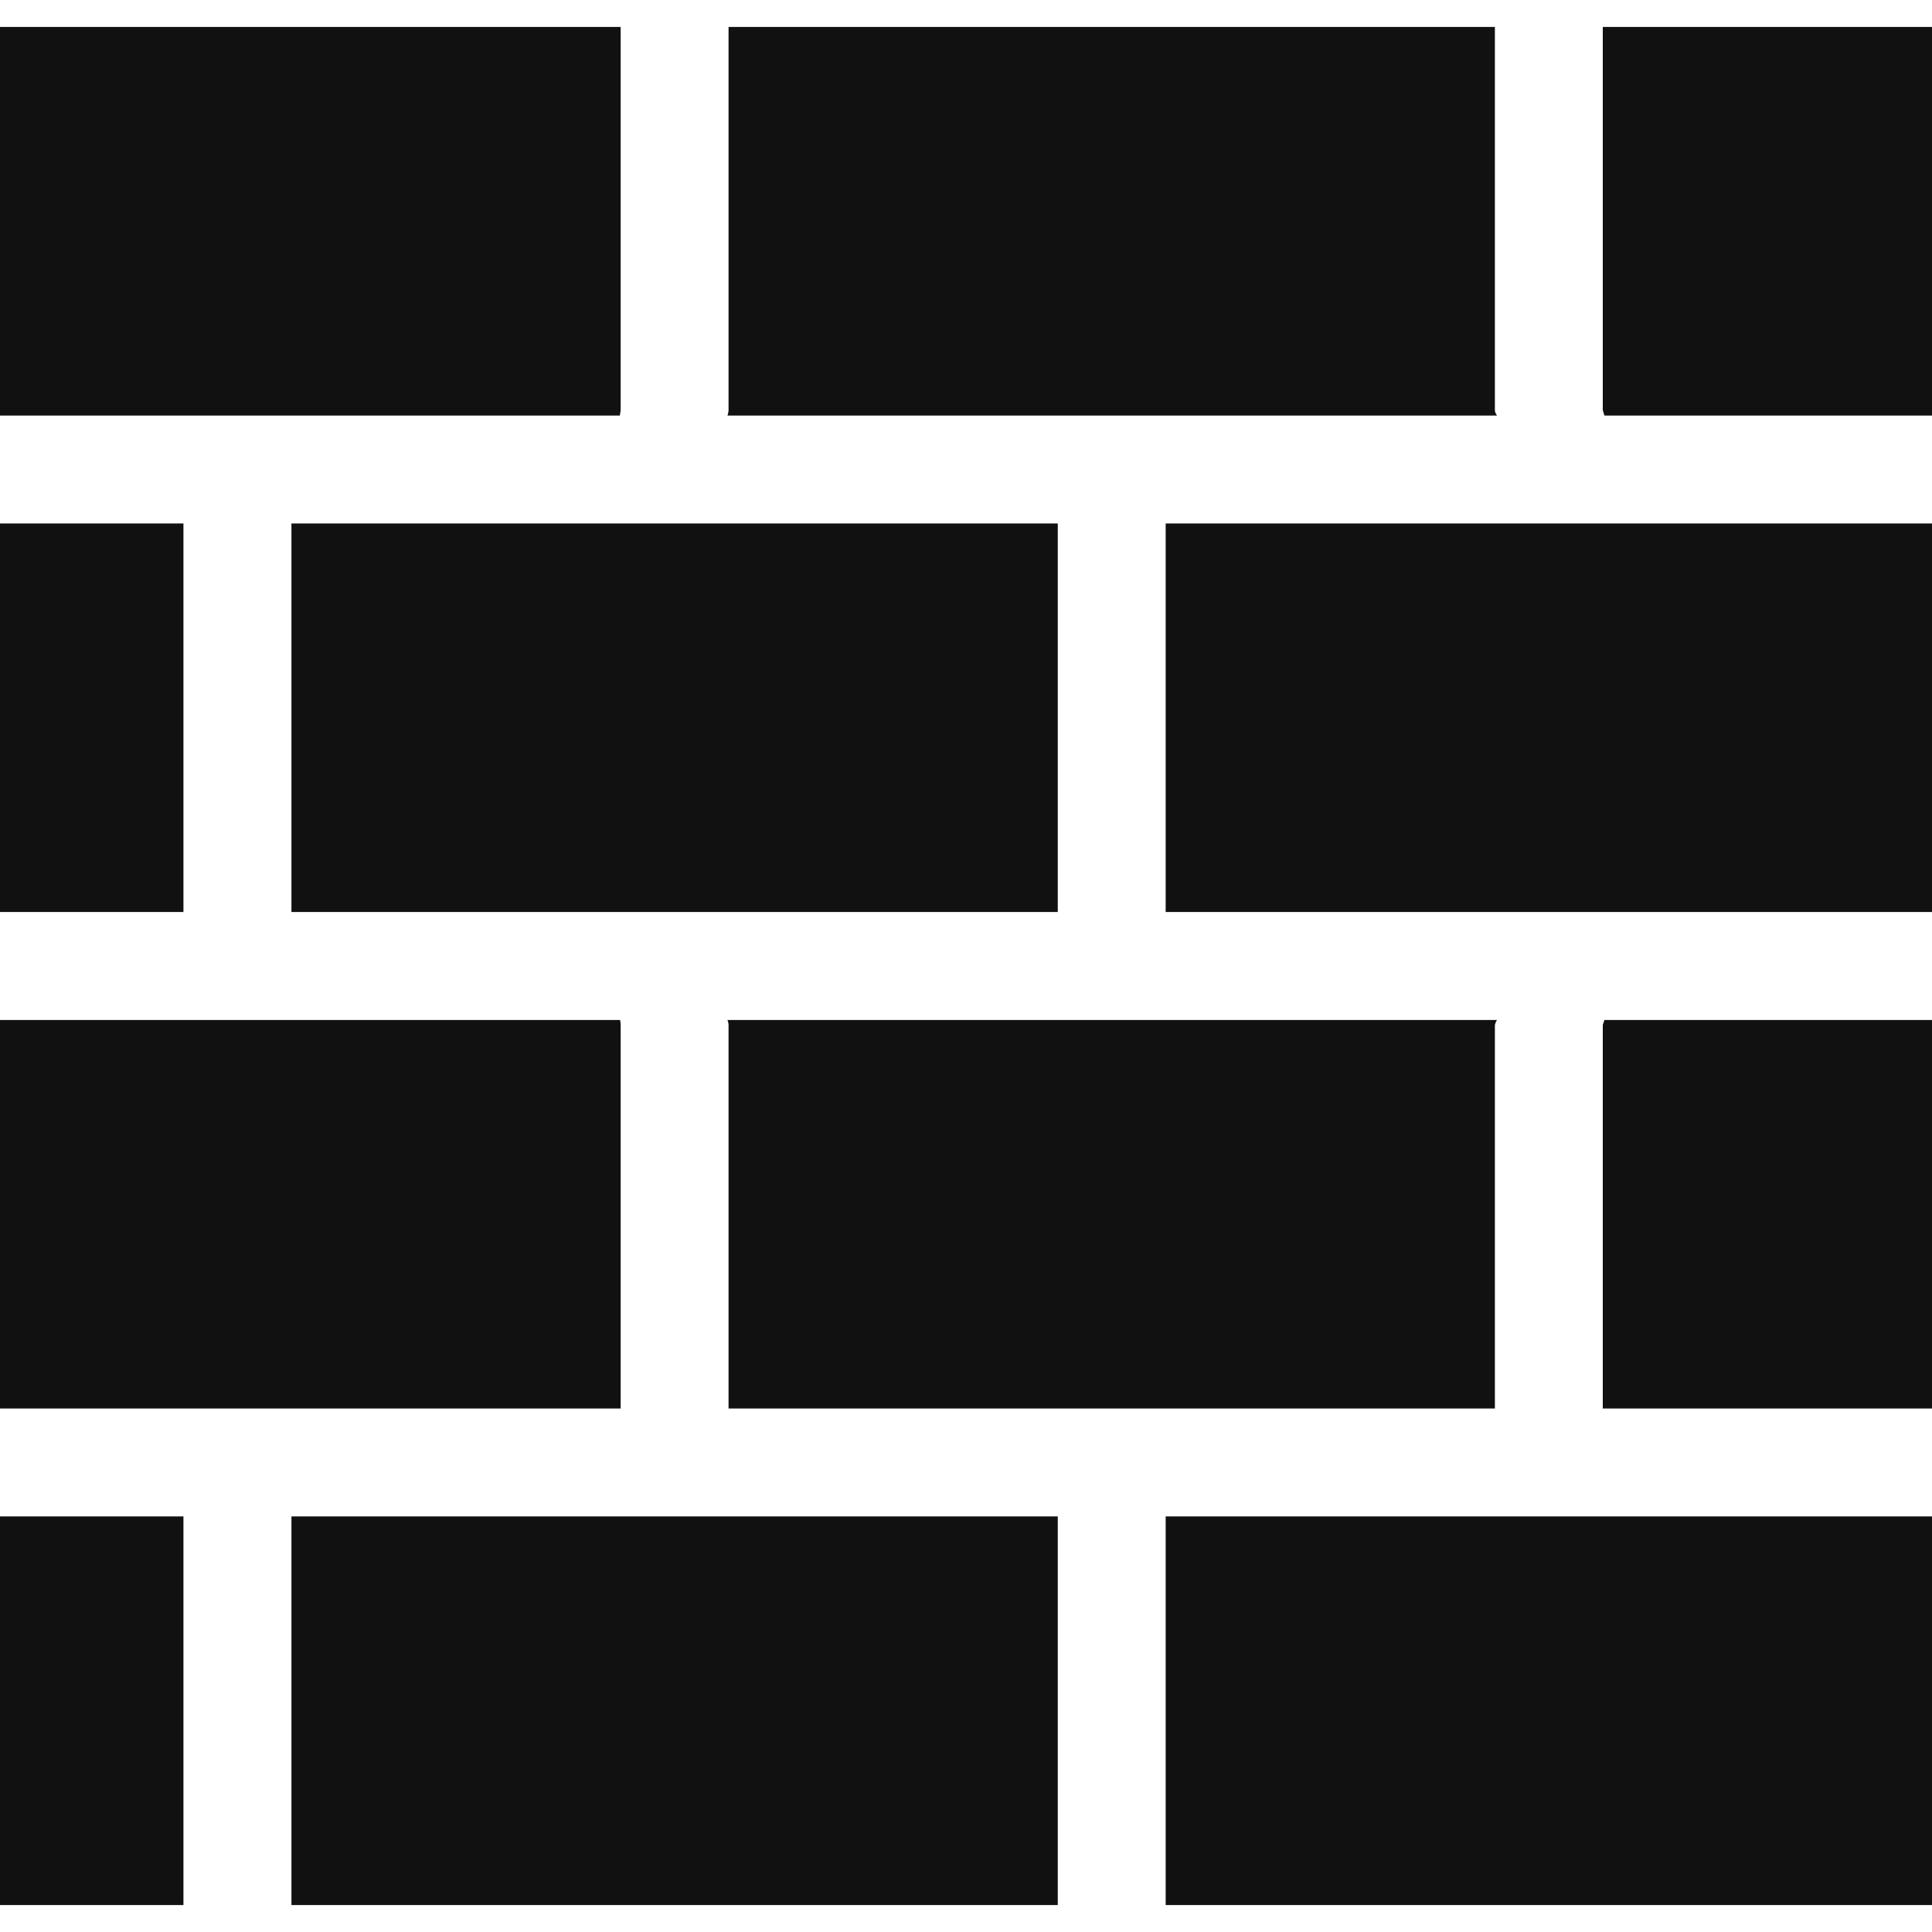 <svg width="20" height="20" viewBox="0 0 20 20" fill="none" xmlns="http://www.w3.org/2000/svg">
<path d="M10.95 5.419H3.017V9.441H10.95V5.419Z" fill="#111111"/>
<path d="M6.425 4.246V0.279H0V4.302H6.419C6.413 4.302 6.425 4.263 6.425 4.246Z" fill="#111111"/>
<path d="M6.425 10.609C6.425 10.592 6.419 10.559 6.419 10.559H0V14.581H6.425V10.609Z" fill="#111111"/>
<path d="M15.475 14.581V10.609C15.48 10.592 15.486 10.575 15.497 10.559H7.531C7.536 10.575 7.542 10.592 7.542 10.609V14.581H15.475Z" fill="#111111"/>
<path d="M15.475 4.246V0.279H7.542V4.246C7.542 4.263 7.536 4.285 7.531 4.302H15.497C15.486 4.285 15.475 4.268 15.475 4.246Z" fill="#111111"/>
<path d="M1.899 5.419H0V9.441H1.899V5.419Z" fill="#111111"/>
<path d="M20 5.419H12.067V9.441H20V5.419Z" fill="#111111"/>
<path d="M16.592 10.609V14.581H20V10.559H16.609C16.603 10.575 16.598 10.592 16.592 10.609Z" fill="#111111"/>
<path d="M1.899 15.698H0V19.721H1.899V15.698Z" fill="#111111"/>
<path d="M16.592 0.279V4.246C16.598 4.263 16.603 4.285 16.609 4.302H20V0.279H16.592Z" fill="#111111"/>
<path d="M10.95 15.698H3.017V19.721H10.95V15.698Z" fill="#111111"/>
<path d="M20 15.698H12.067V19.721H20V15.698Z" fill="#111111"/>
</svg>

